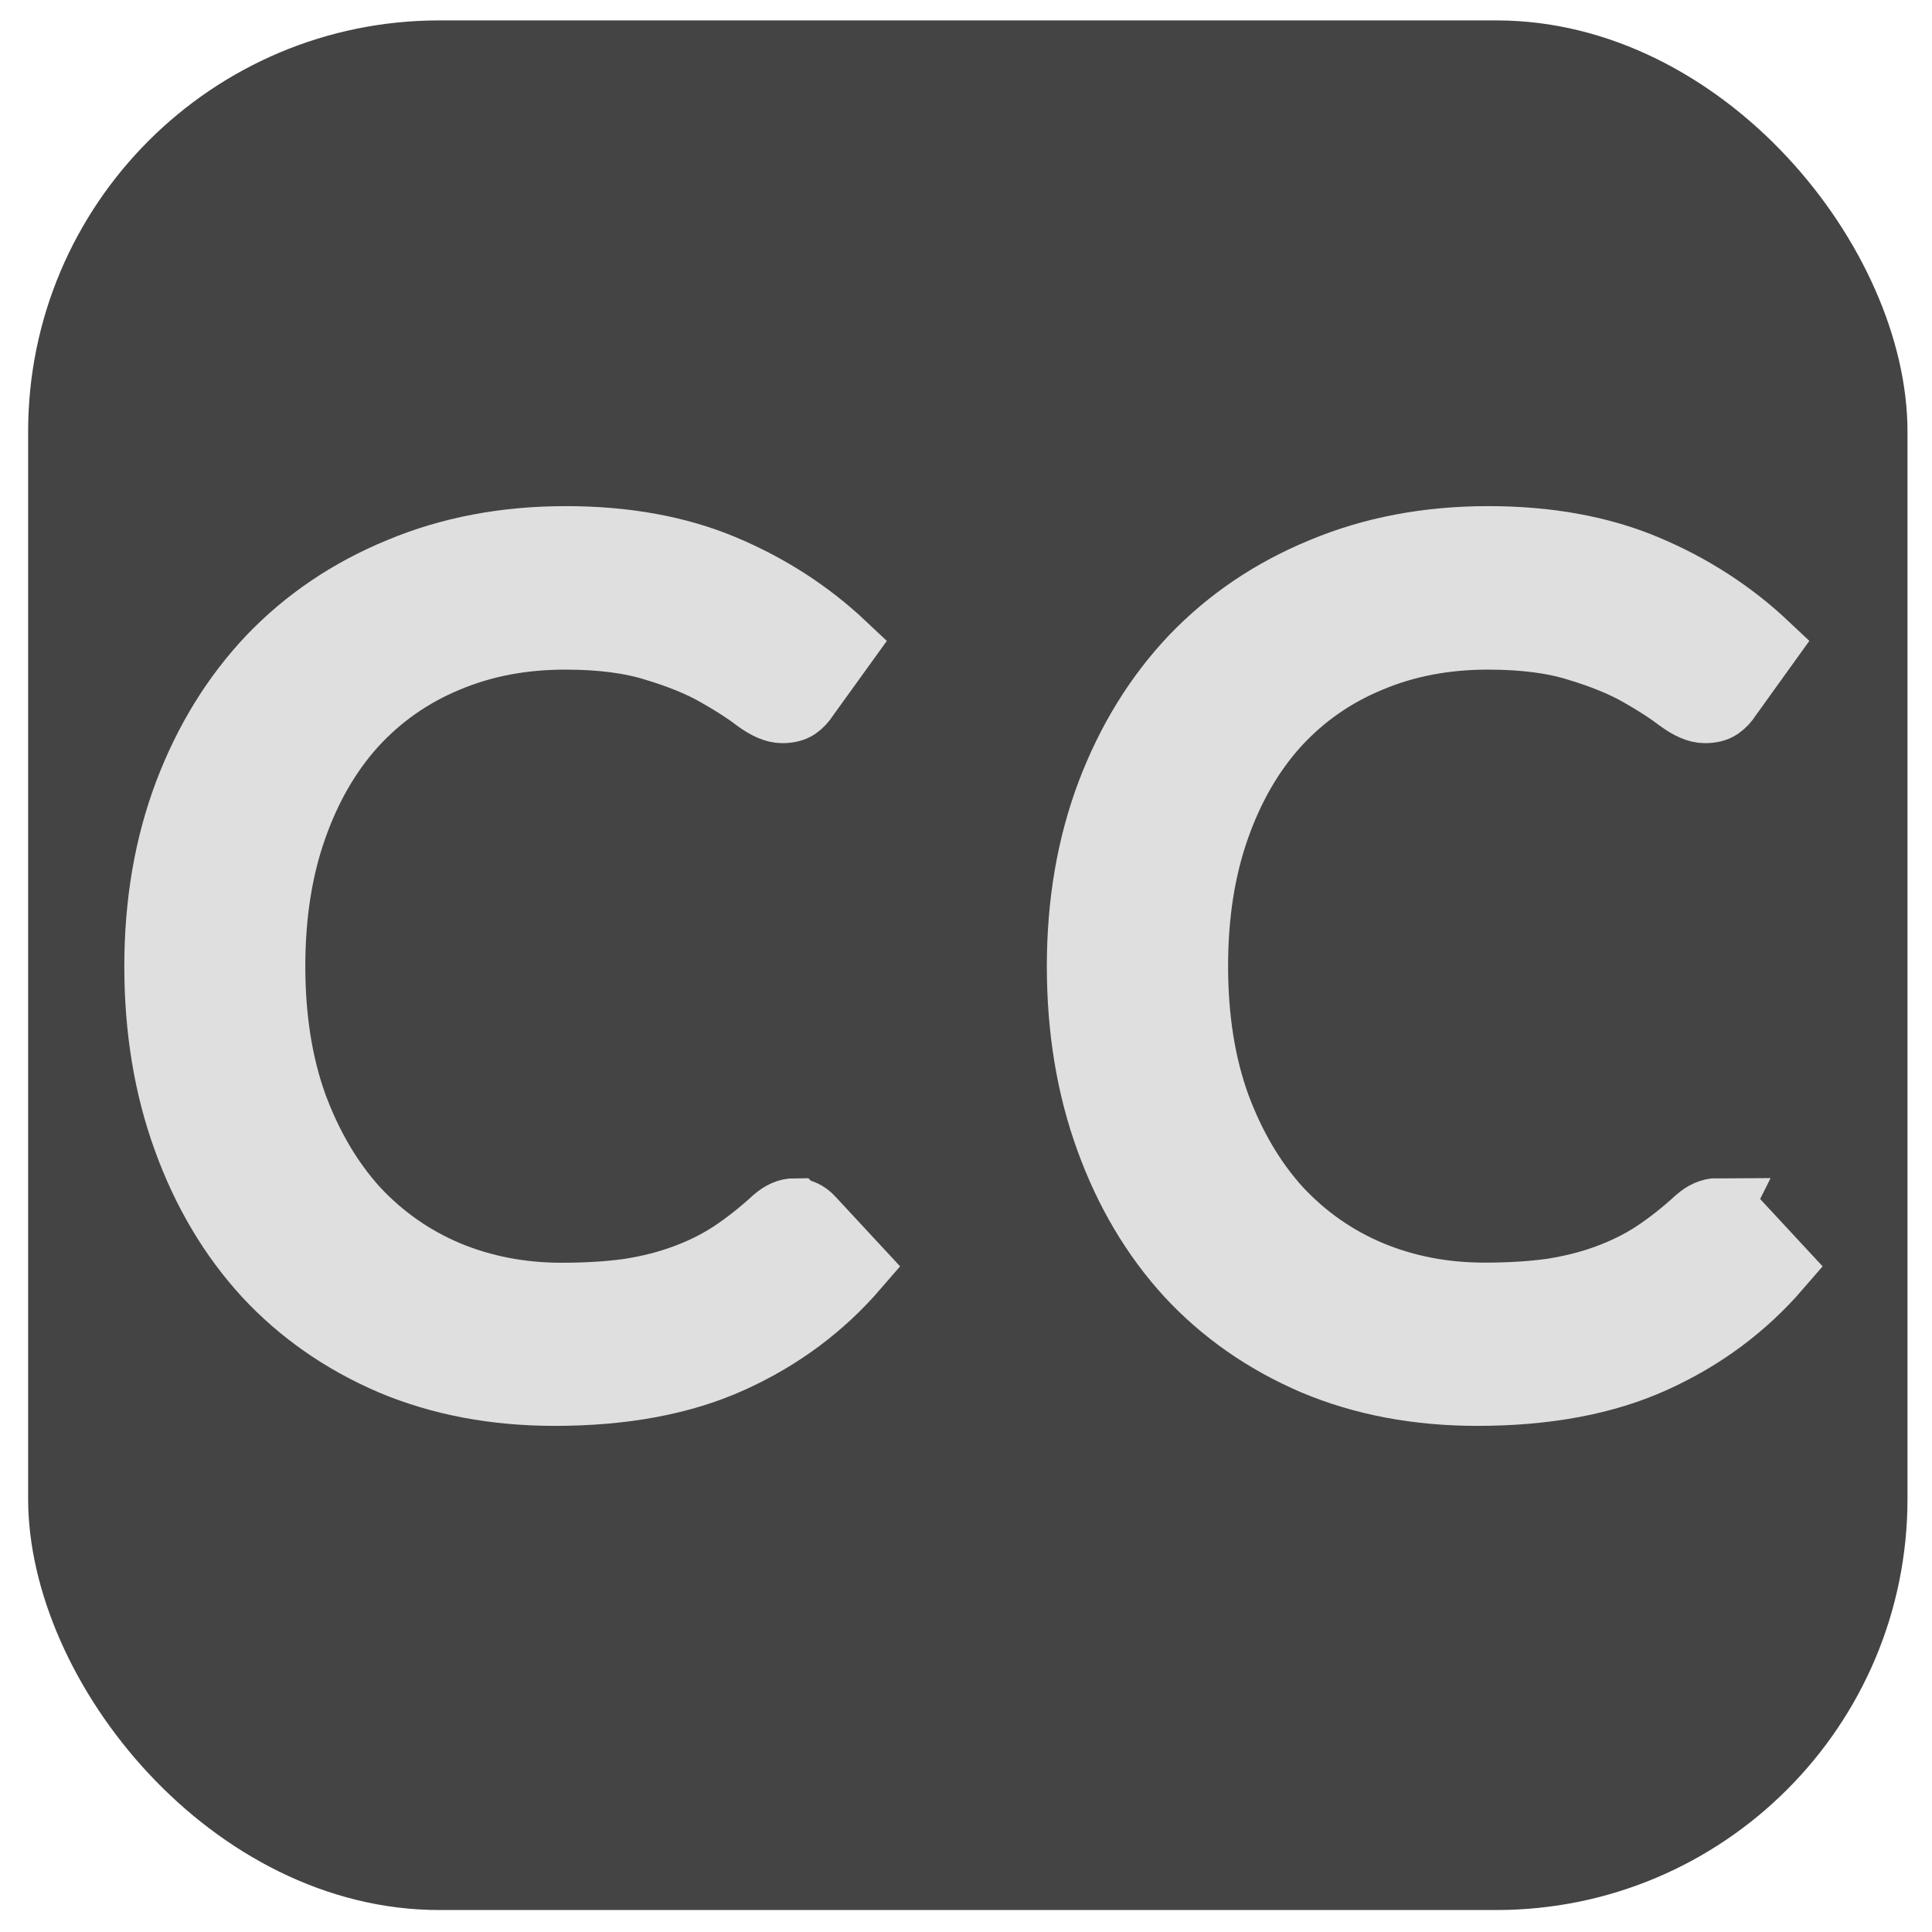 <?xml version="1.0" encoding="UTF-8" standalone="no"?>
<svg
   xmlns:dc="http://purl.org/dc/elements/1.1/"
   xmlns:cc="http://creativecommons.org/ns#"
   xmlns:rdf="http://www.w3.org/1999/02/22-rdf-syntax-ns#"
   xmlns:svg="http://www.w3.org/2000/svg"
   xmlns="http://www.w3.org/2000/svg"
   xmlns:sodipodi="http://sodipodi.sourceforge.net/DTD/sodipodi-0.dtd"
   xmlns:inkscape="http://www.inkscape.org/namespaces/inkscape"
   version="1"
   viewBox="0 0 16 16"
   enable-background="new 0 0 48 48"
   id="svg12"
   sodipodi:docname="subtitles.svg"
   inkscape:version="1.0.2 (e86c870879, 2021-01-15)"
   width="16"
   height="16">
  <defs
     id="defs16">
    <inkscape:perspective
       sodipodi:type="inkscape:persp3d"
       inkscape:vp_x="2.1085087 : -0.01579032 : 1"
       inkscape:vp_y="-9.1717358 : 40.677048 : 0"
       inkscape:vp_z="2.439686 : 0.66241427 : 1"
       inkscape:persp3d-origin="2.3474712 : -0.0021044275 : 1"
       id="perspective4515" />
  </defs>
  <sodipodi:namedview
     pagecolor="#ffffff"
     bordercolor="#666666"
     borderopacity="1"
     objecttolerance="10"
     gridtolerance="10"
     guidetolerance="10"
     inkscape:pageopacity="0"
     inkscape:pageshadow="2"
     inkscape:window-width="1920"
     inkscape:window-height="1005"
     id="namedview14"
     showgrid="true"
     inkscape:zoom="32.300638"
     inkscape:cx="-0.5730062"
     inkscape:cy="5.8115204"
     inkscape:window-x="0"
     inkscape:window-y="0"
     inkscape:window-maximized="1"
     inkscape:current-layer="svg12"
     inkscape:document-rotation="0"
     inkscape:snap-bbox="false"
     inkscape:snap-global="false">
    <inkscape:grid
       type="xygrid"
       id="grid4510" />
  </sodipodi:namedview>
  <rect
     style="opacity:1;fill:#444444;fill-opacity:1;stroke:none;stroke-width:11.889;stroke-opacity:1"
     id="rect837"
     width="15.564"
     height="15.649"
     x="0.233"
     y="0.169"
     ry="3.405" />
  <g
     aria-label="CC"
     id="text845"
     style="font-size:14.667px;line-height:0;font-family:sans-serif;fill:#dfdfdf;fill-opacity:1;stroke:#dfdfdf;stroke-width:0.6;stroke-miterlimit:4;stroke-dasharray:none;stroke-opacity:1"
     transform="translate(-0.051)">
    <path
       d="m 6.634,10.03 q 0.077,0 0.135,0.063 l 0.372,0.401 q -0.425,0.493 -1.033,0.768 -0.604,0.275 -1.463,0.275 -0.744,0 -1.352,-0.256 Q 2.685,11.02 2.255,10.557 1.825,10.088 1.589,9.436 1.352,8.785 1.352,8.002 q 0,-0.782 0.246,-1.434 Q 1.845,5.917 2.289,5.448 2.738,4.98 3.361,4.724 3.984,4.463 4.737,4.463 q 0.739,0 1.304,0.237 0.565,0.237 0.995,0.642 L 6.726,5.772 q -0.029,0.048 -0.077,0.082 -0.043,0.029 -0.121,0.029 -0.087,0 -0.212,-0.092 Q 6.19,5.694 5.987,5.579 5.785,5.463 5.48,5.371 5.176,5.274 4.732,5.274 q -0.536,0 -0.98,0.188 Q 3.308,5.646 2.984,5.999 2.665,6.351 2.487,6.858 2.308,7.365 2.308,8.002 q 0,0.647 0.183,1.154 0.188,0.507 0.507,0.859 0.324,0.348 0.758,0.531 0.439,0.183 0.946,0.183 0.309,0 0.555,-0.034 0.251,-0.039 0.459,-0.116 0.212,-0.077 0.391,-0.193 0.183,-0.121 0.362,-0.285 0.082,-0.072 0.164,-0.072 z"
       style="font-style:normal;font-variant:normal;font-weight:normal;font-stretch:normal;font-size:10.667px;line-height:1.25;font-family:Lato;-inkscape-font-specification:Lato;fill:#dfdfdf;fill-opacity:1;stroke:#dfdfdf;stroke-width:0.543;stroke-miterlimit:4;stroke-dasharray:none;stroke-opacity:1"
       id="path834" />
    <path
       d="m 14.274,10.03 q 0.077,0 0.135,0.063 l 0.372,0.401 q -0.425,0.493 -1.033,0.768 -0.604,0.275 -1.463,0.275 -0.744,0 -1.352,-0.256 Q 10.325,11.02 9.895,10.557 9.465,10.088 9.229,9.436 8.992,8.785 8.992,8.002 q 0,-0.782 0.246,-1.434 Q 9.485,5.917 9.929,5.448 10.378,4.98 11.001,4.724 q 0.623,-0.261 1.376,-0.261 0.739,0 1.304,0.237 0.565,0.237 0.995,0.642 l -0.309,0.43 q -0.029,0.048 -0.077,0.082 -0.043,0.029 -0.121,0.029 -0.087,0 -0.212,-0.092 -0.126,-0.097 -0.328,-0.212 -0.203,-0.116 -0.507,-0.208 -0.304,-0.097 -0.748,-0.097 -0.536,0 -0.98,0.188 -0.444,0.183 -0.768,0.536 -0.319,0.352 -0.497,0.859 -0.179,0.507 -0.179,1.144 0,0.647 0.183,1.154 0.188,0.507 0.507,0.859 0.324,0.348 0.758,0.531 0.439,0.183 0.946,0.183 0.309,0 0.555,-0.034 0.251,-0.039 0.459,-0.116 0.212,-0.077 0.391,-0.193 0.183,-0.121 0.362,-0.285 0.082,-0.072 0.164,-0.072 z"
       style="font-style:normal;font-variant:normal;font-weight:normal;font-stretch:normal;font-size:10.667px;line-height:1.25;font-family:Lato;-inkscape-font-specification:Lato;fill:#dfdfdf;fill-opacity:1;stroke:#dfdfdf;stroke-width:0.543;stroke-miterlimit:4;stroke-dasharray:none;stroke-opacity:1"
       id="path836" />
  </g>
</svg>
